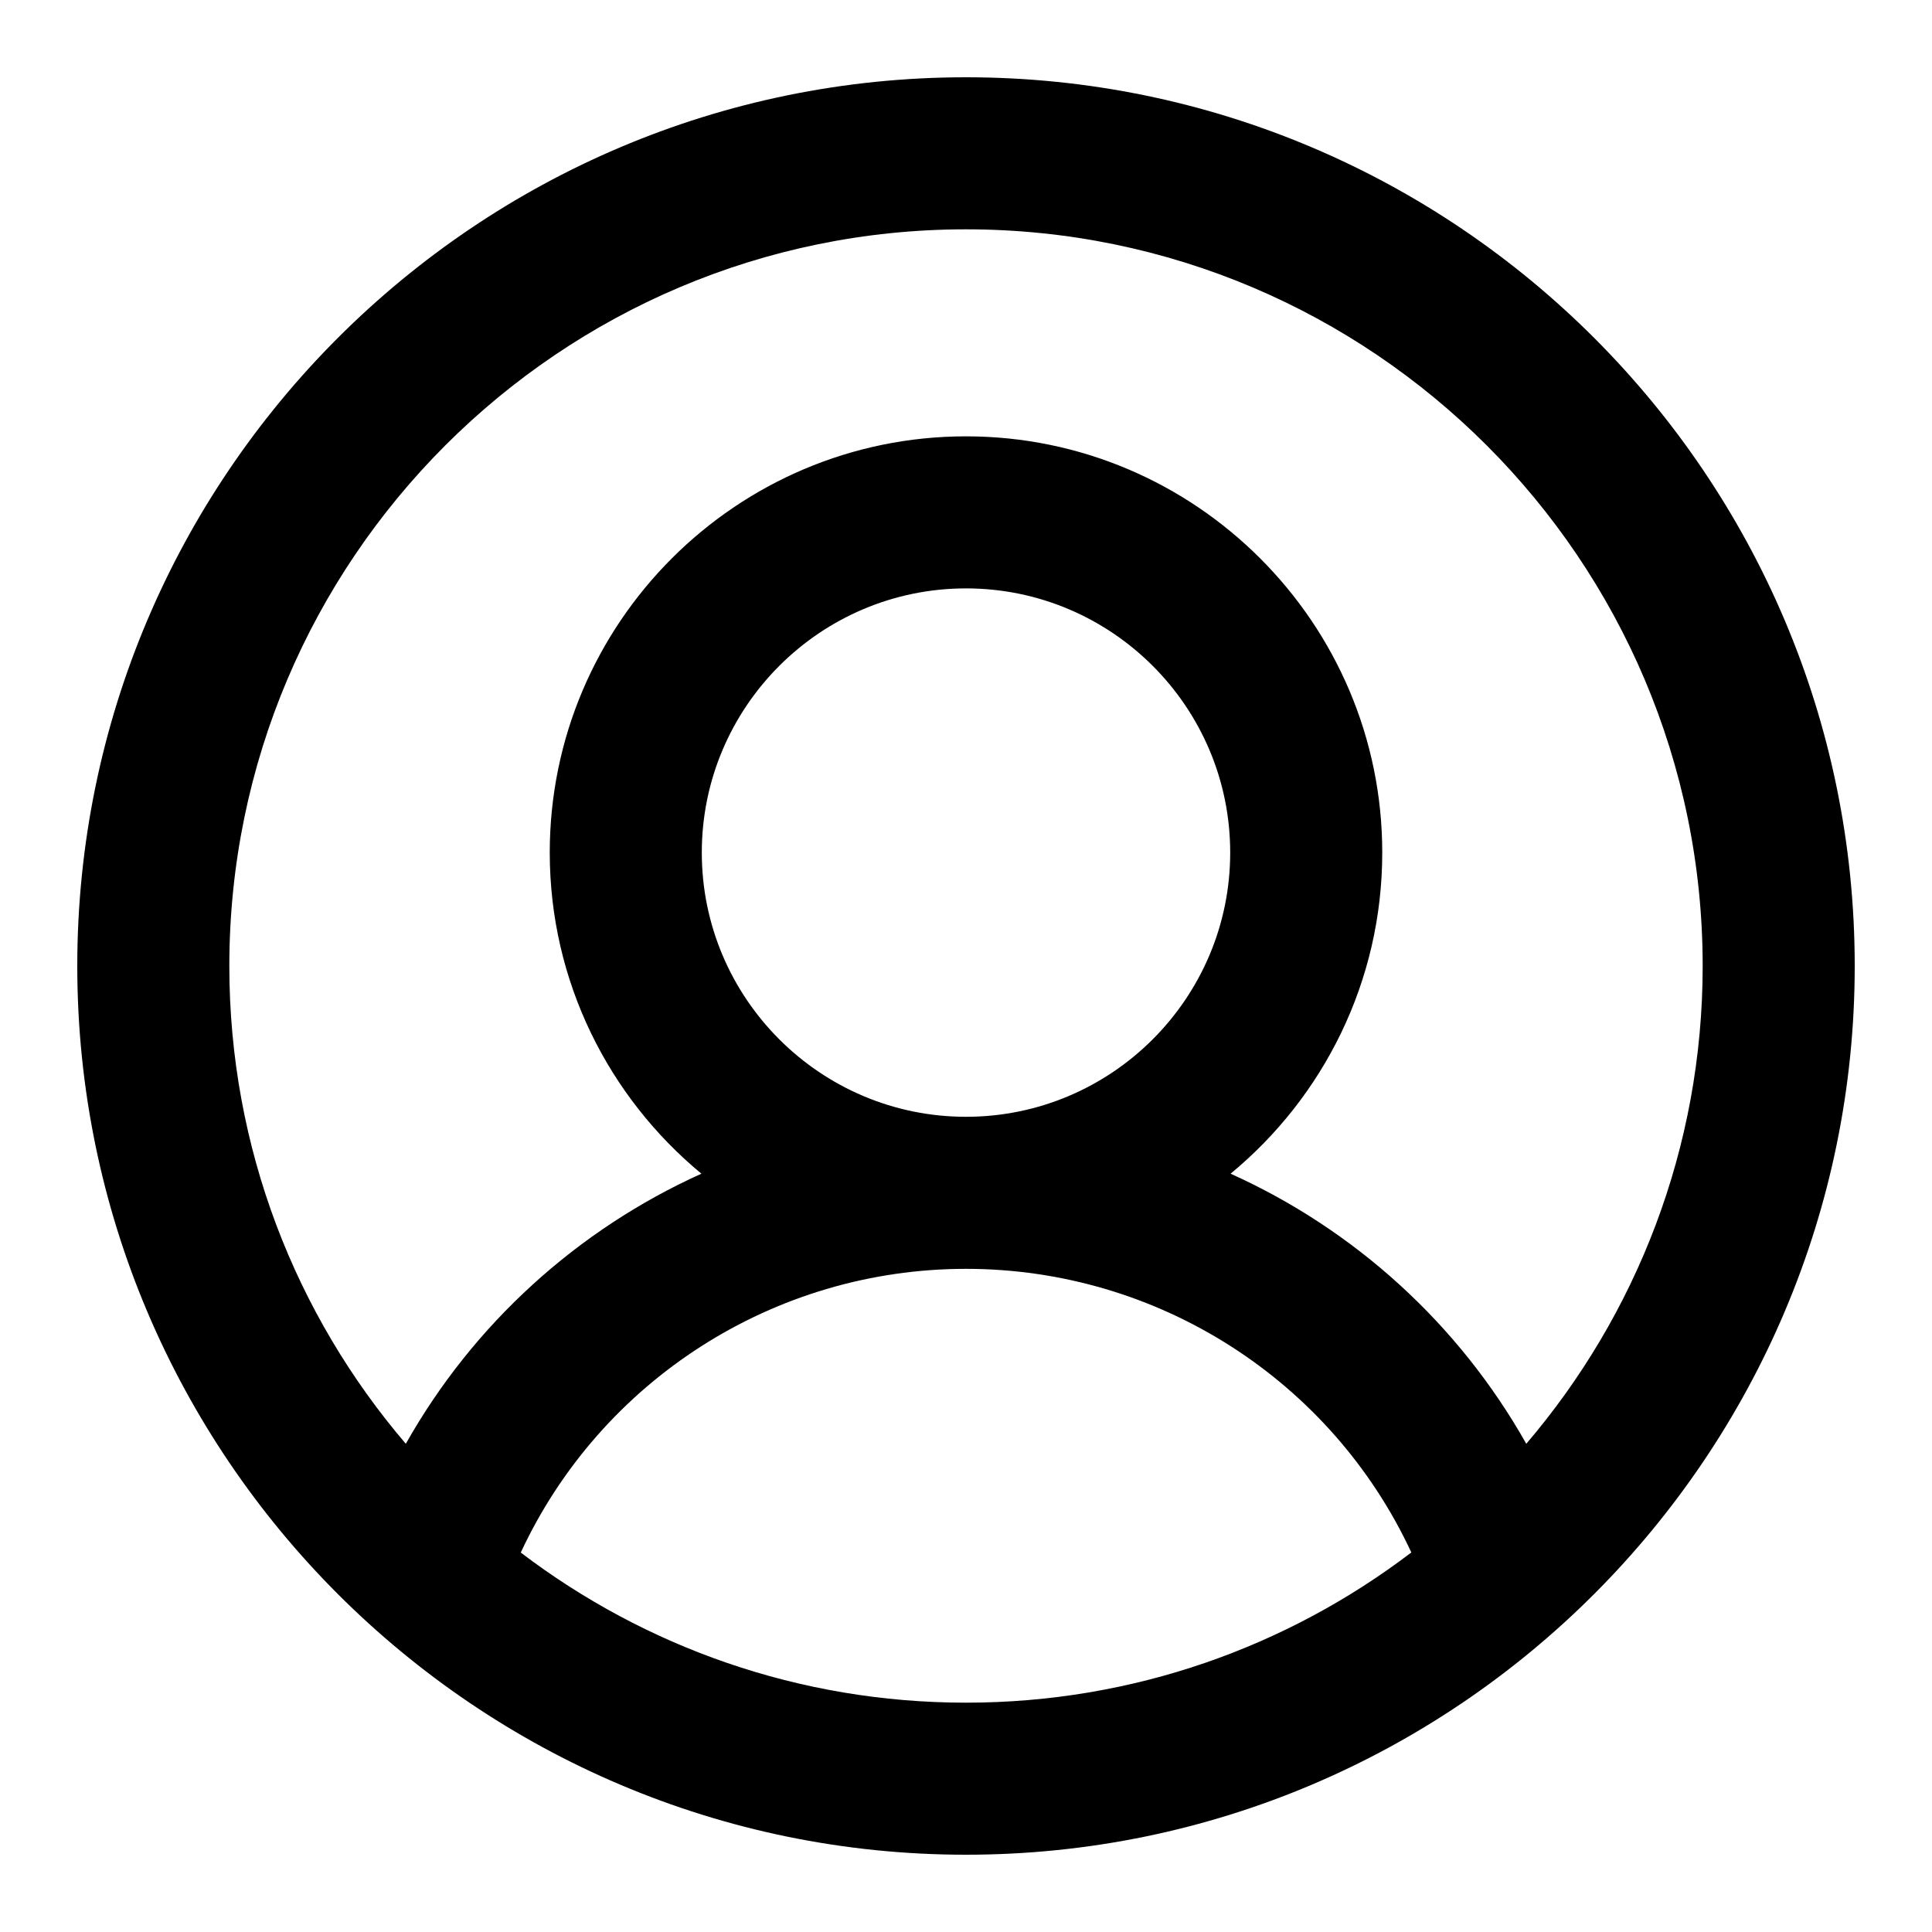 <svg width="20" height="20" viewBox="0 0 20 20" fill="none" xmlns="http://www.w3.org/2000/svg">
<path fill-rule="evenodd" clip-rule="evenodd" d="M10 0.8C4.927 0.8 0.8 4.927 0.8 10C0.8 15.073 4.928 19.2 10 19.2C15.082 19.2 19.2 15.062 19.2 10C19.2 4.927 15.073 0.8 10 0.8ZM14.61 16.071C13.328 17.047 11.731 17.626 10 17.626C8.27 17.626 6.672 17.047 5.391 16.072C6.217 14.296 8.007 13.135 10 13.135C11.993 13.135 13.784 14.295 14.61 16.071ZM7.265 8.826C7.265 7.318 8.492 6.091 10 6.091C11.508 6.091 12.735 7.318 12.735 8.826C12.735 10.334 11.508 11.561 10 11.561C8.492 11.561 7.265 10.334 7.265 8.826ZM17.626 10C17.626 11.885 16.938 13.613 15.8 14.946C15.098 13.701 14.019 12.727 12.739 12.15C13.697 11.359 14.309 10.163 14.309 8.826C14.309 6.45 12.376 4.517 10 4.517C7.624 4.517 5.691 6.45 5.691 8.826C5.691 10.163 6.304 11.359 7.261 12.15C5.982 12.727 4.902 13.702 4.201 14.946C3.062 13.614 2.374 11.886 2.374 10C2.374 5.795 5.795 2.374 10 2.374C14.205 2.374 17.626 5.795 17.626 10Z" fill="#000"/>
</svg>
